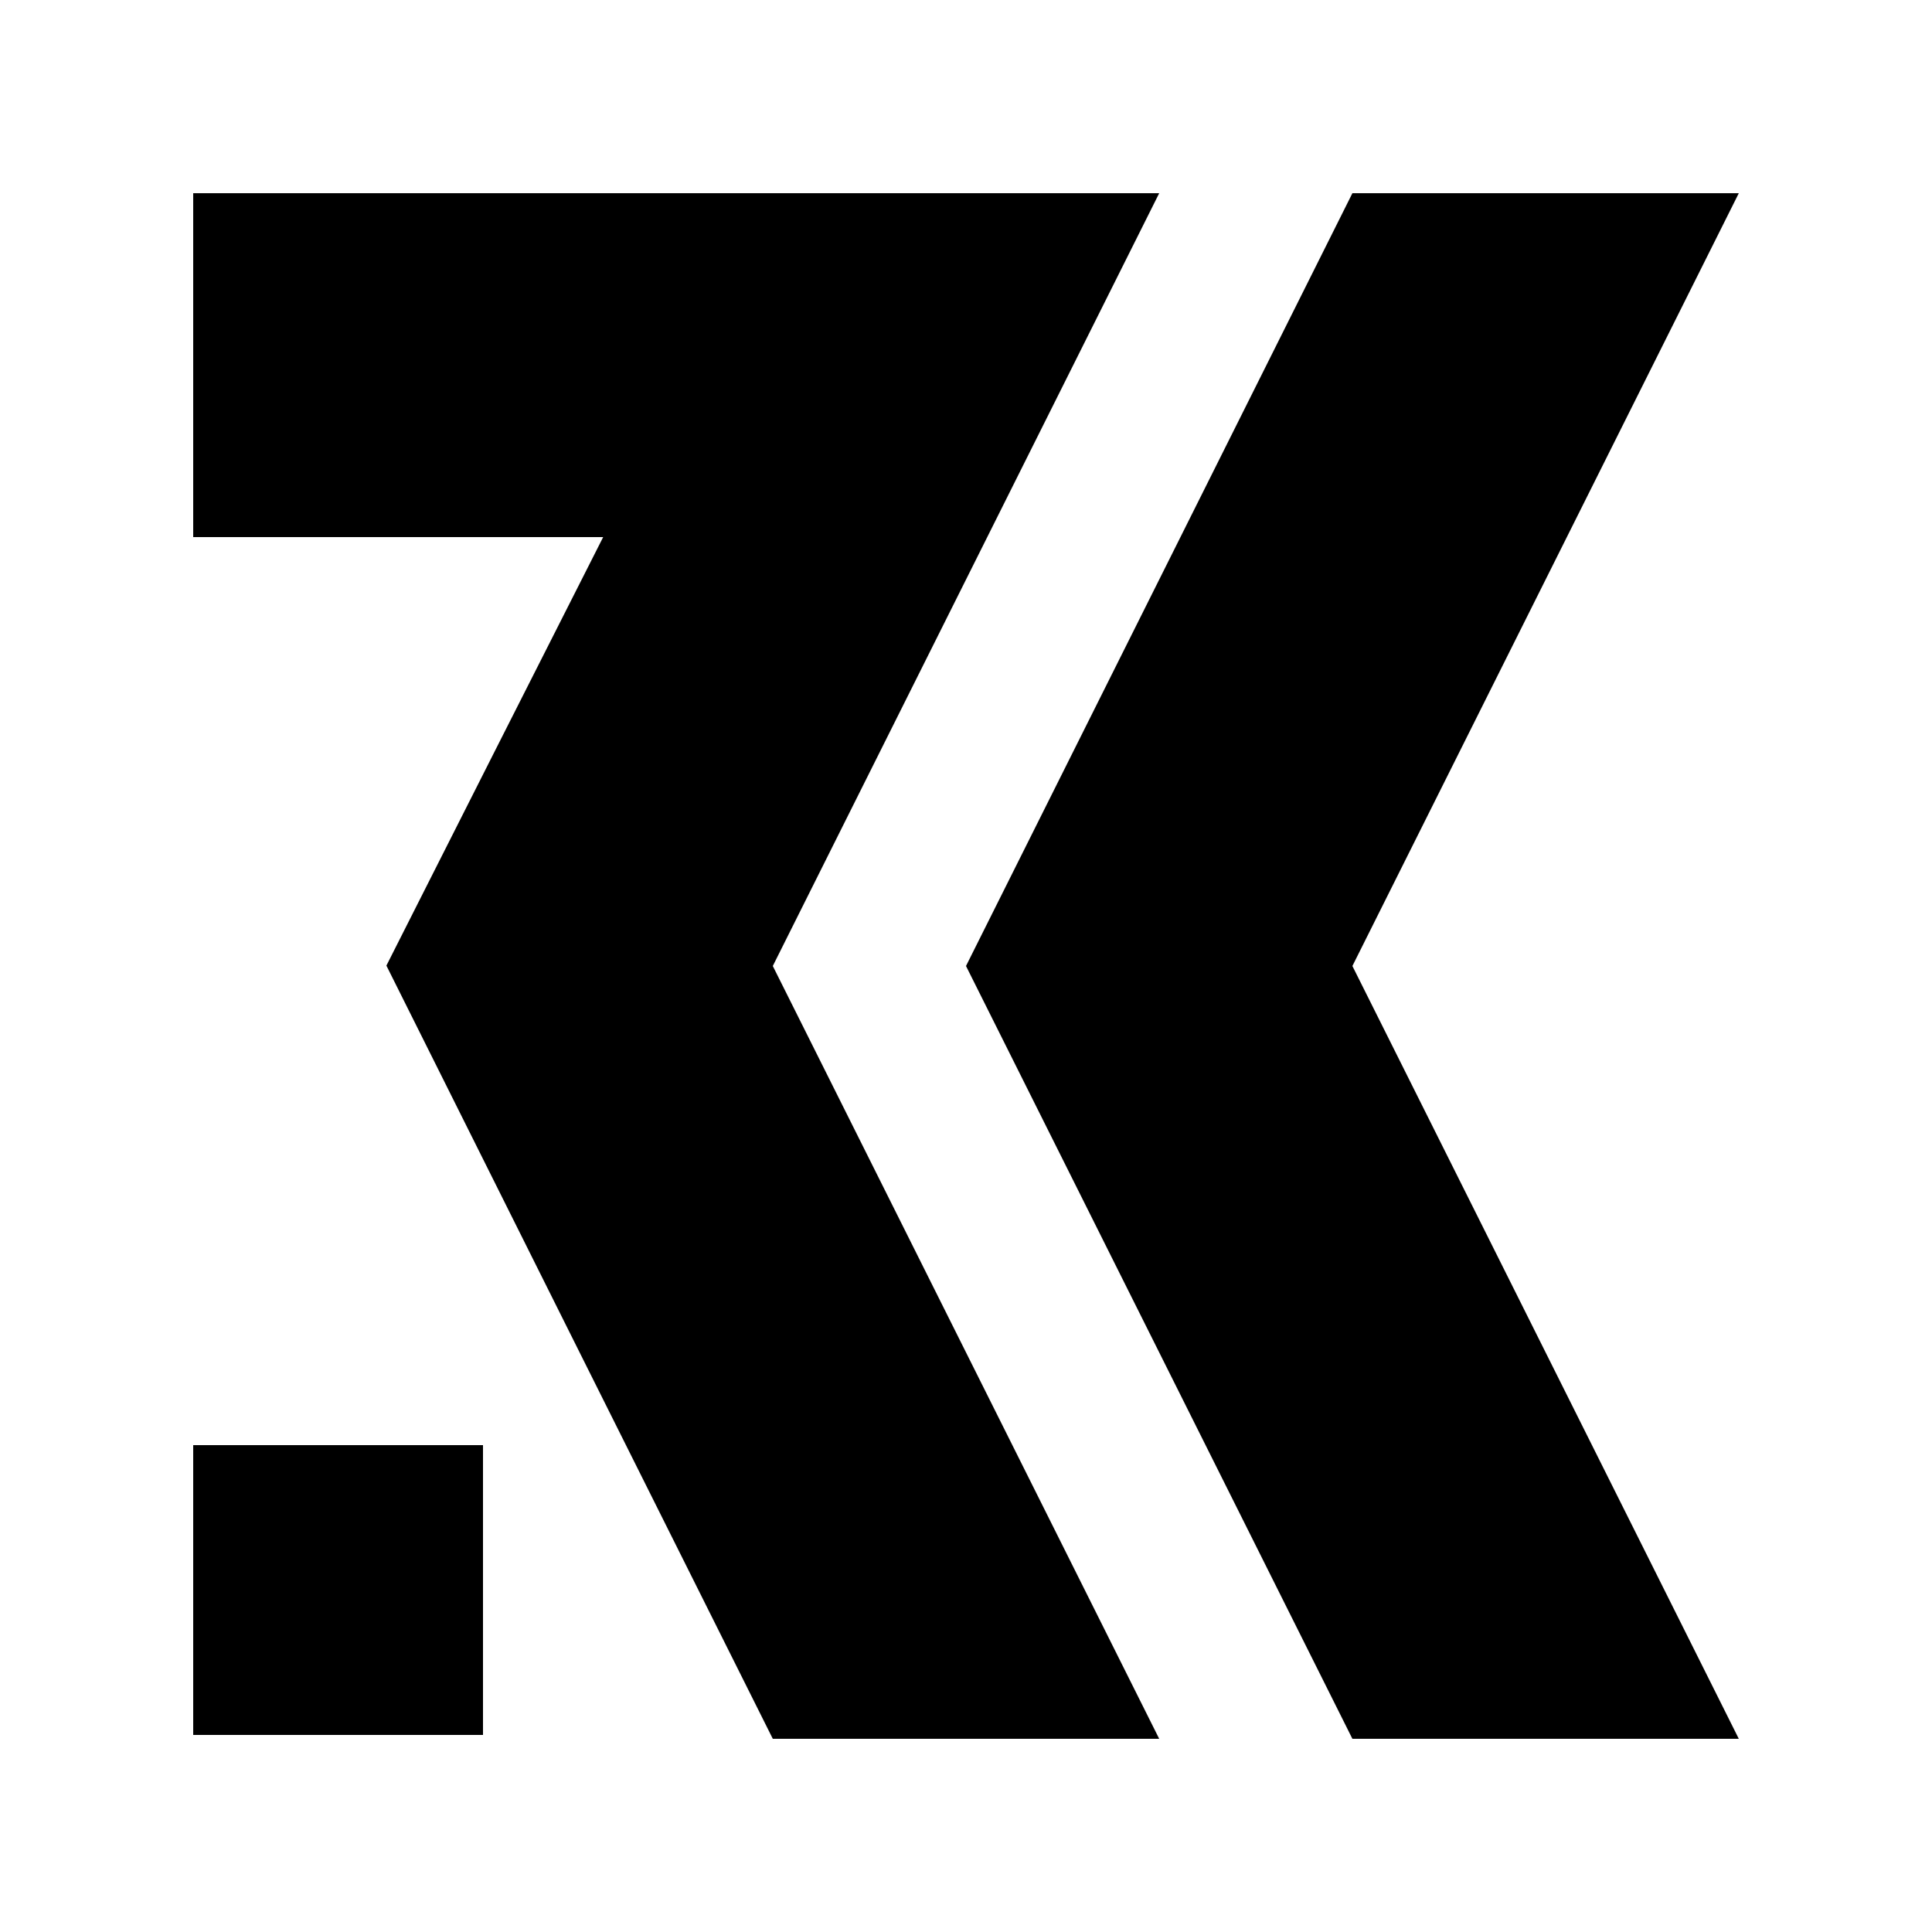 <?xml version="1.0" standalone="no"?>
<!DOCTYPE svg PUBLIC "-//W3C//DTD SVG 20010904//EN"
 "http://www.w3.org/TR/2001/REC-SVG-20010904/DTD/svg10.dtd">
<svg version="1.0" xmlns="http://www.w3.org/2000/svg"
 width="500pt" height="500pt" viewBox="0 0 500 500"
 preserveAspectRatio="xMidYMid meet">
<g transform="translate(0,500) scale(0.1,-0.1)"
fill="#000000" stroke="none">
<path d="M500 4055 l0 -445 530 0 531 0 -281 -555 -280 -554 500 -1001 500
-1000 500 0 500 0 -500 1000 -500 1000 500 1000 500 1000 -1250 0 -1250 0 0
-445z"/>
<path d="M3000 3500 l-500 -1000 500 -1000 500 -1000 500 0 500 0 -500 1000
-500 1000 500 1000 500 1000 -500 0 -500 0 -500 -1000z"/>
<path d="M500 885 l0 -375 375 0 375 0 0 375 0 375 -375 0 -375 0 0 -375z"/>
</g>
</svg>
